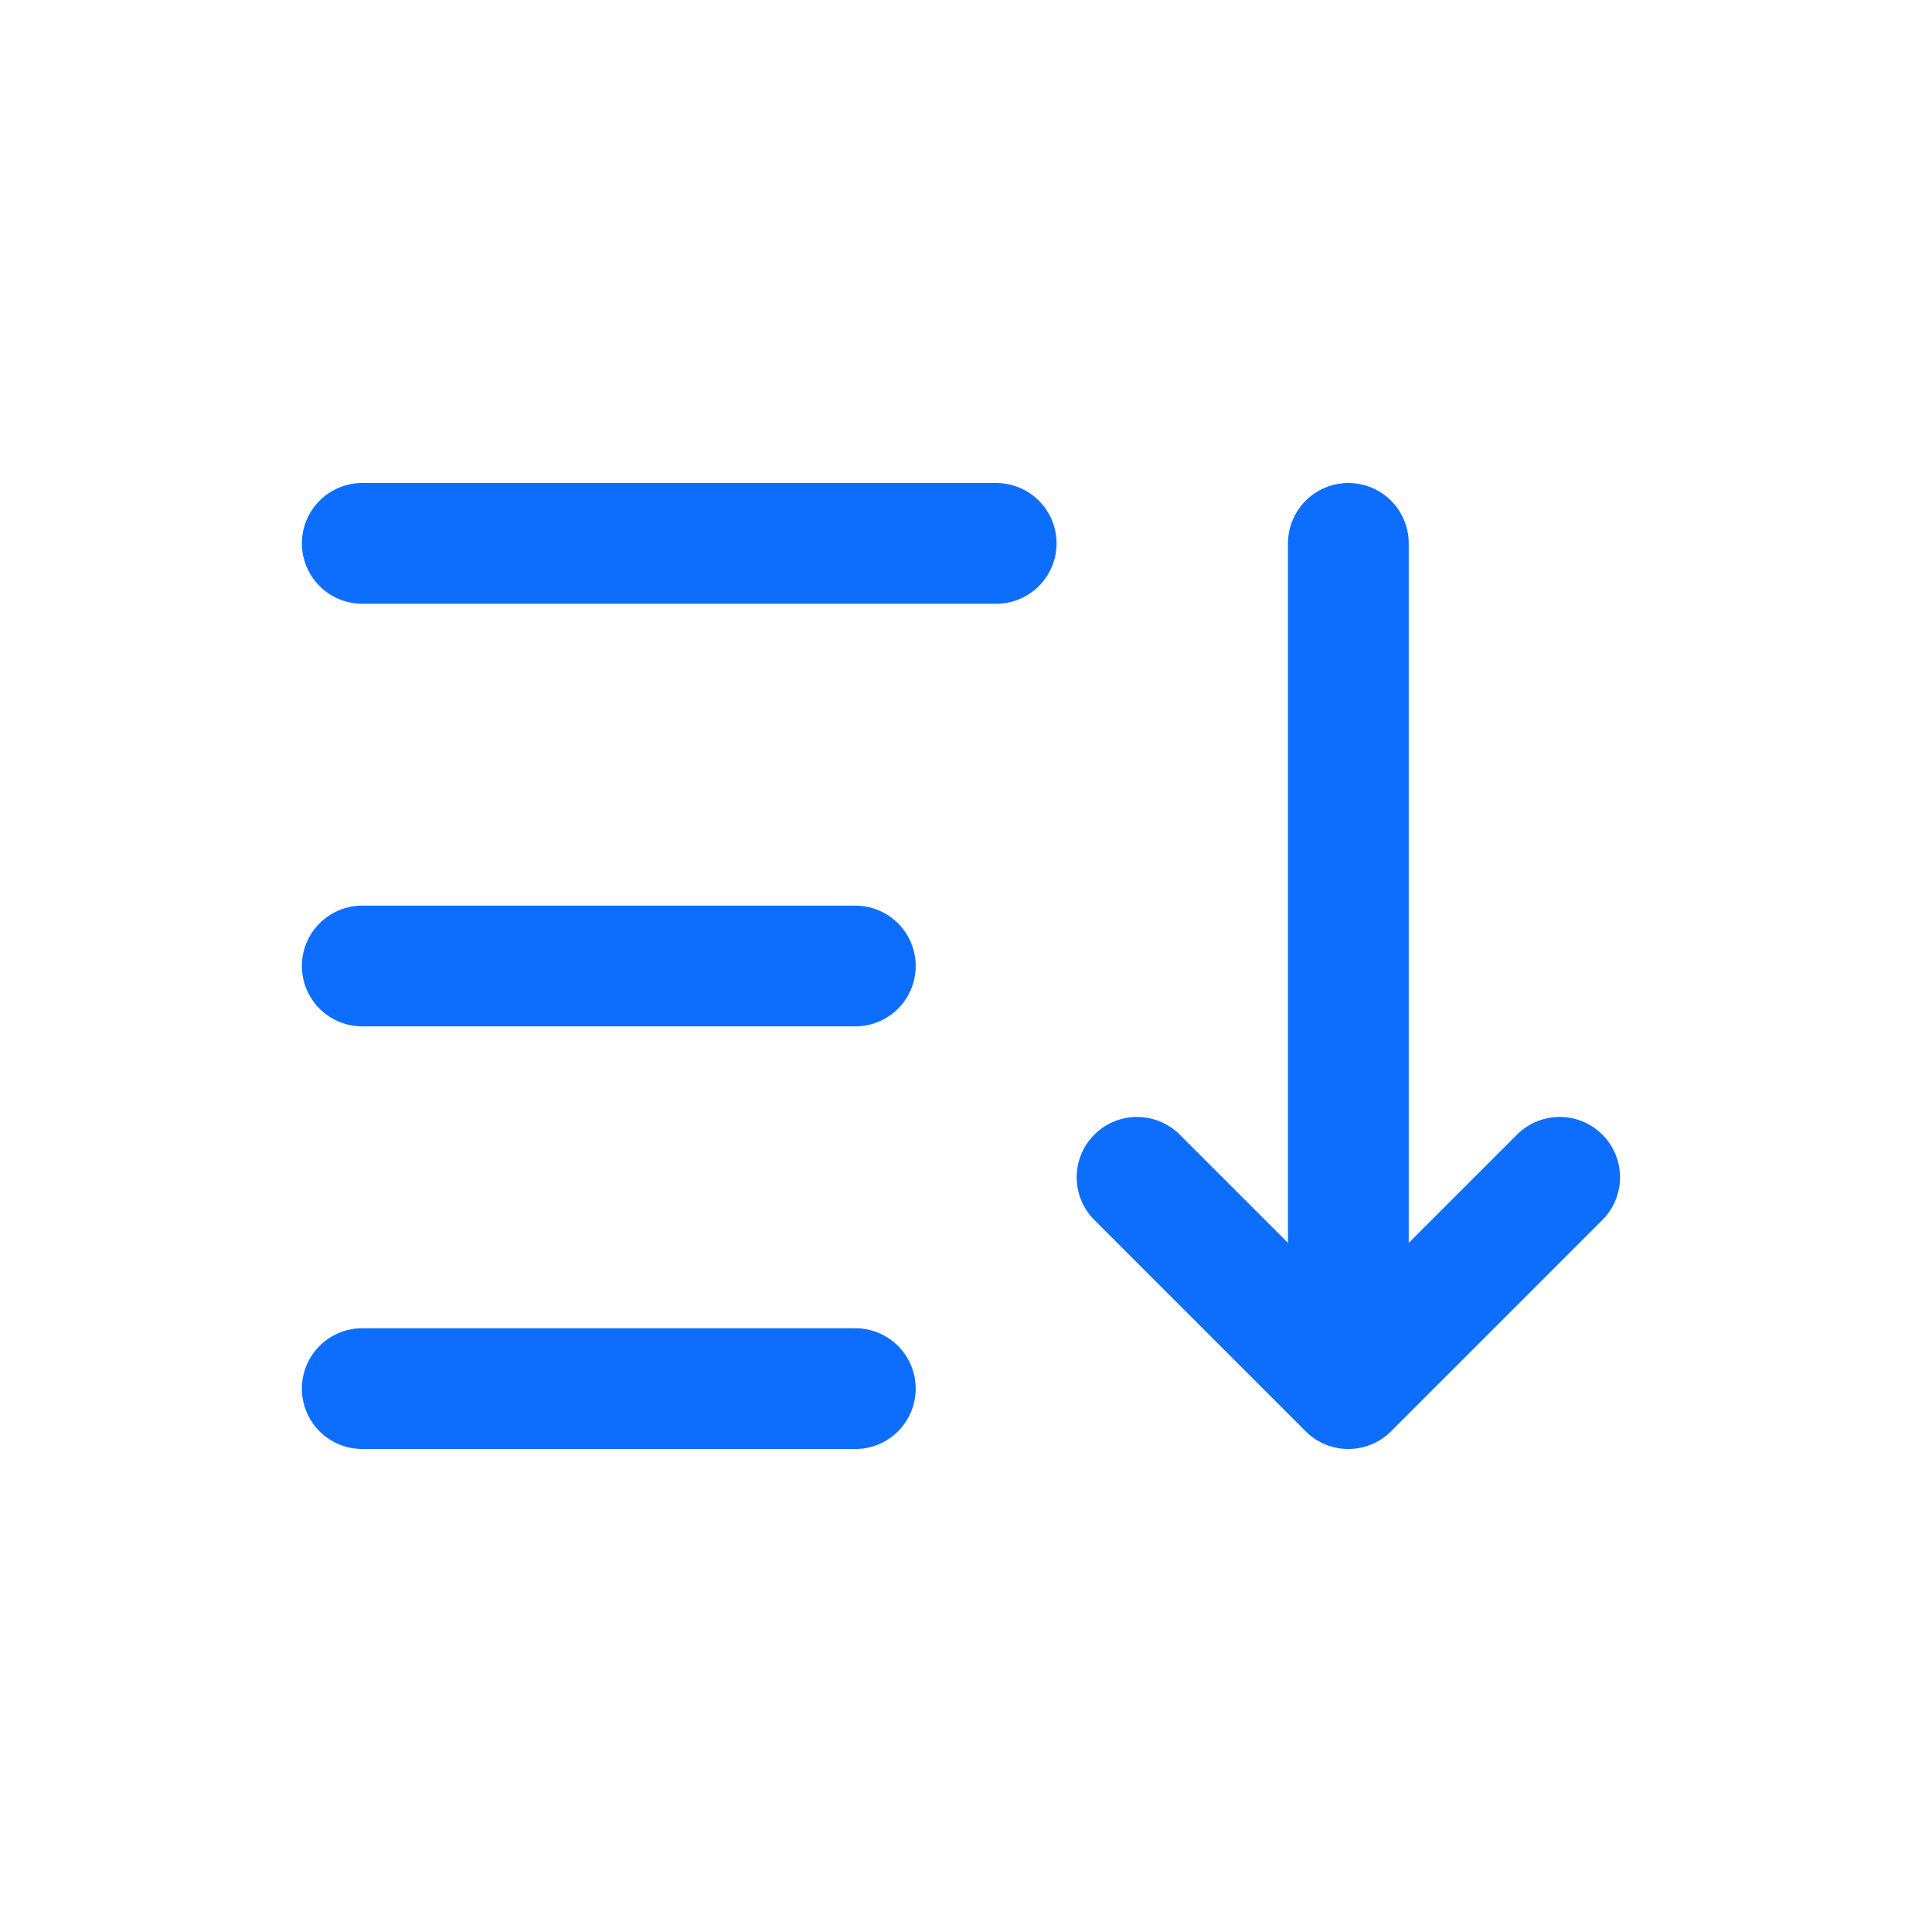 <svg width="32" height="32" viewBox="0 0 32 32" fill="none" xmlns="http://www.w3.org/2000/svg">
<g clip-path="url(#clip0_2776_122336)">
<path d="M6 9H16.5M6 16H14.167M6 23H14.167M18.833 19.5L22.333 23M22.333 23L25.833 19.5M22.333 23V9" stroke="#0D6EFD" stroke-width="2" stroke-linecap="round" stroke-linejoin="round"/>
</g>
<defs>
<clipPath id="clip0_2776_122336">
<rect width="32" height="32" rx="16" fill="white"/>
</clipPath>
</defs>
</svg>

